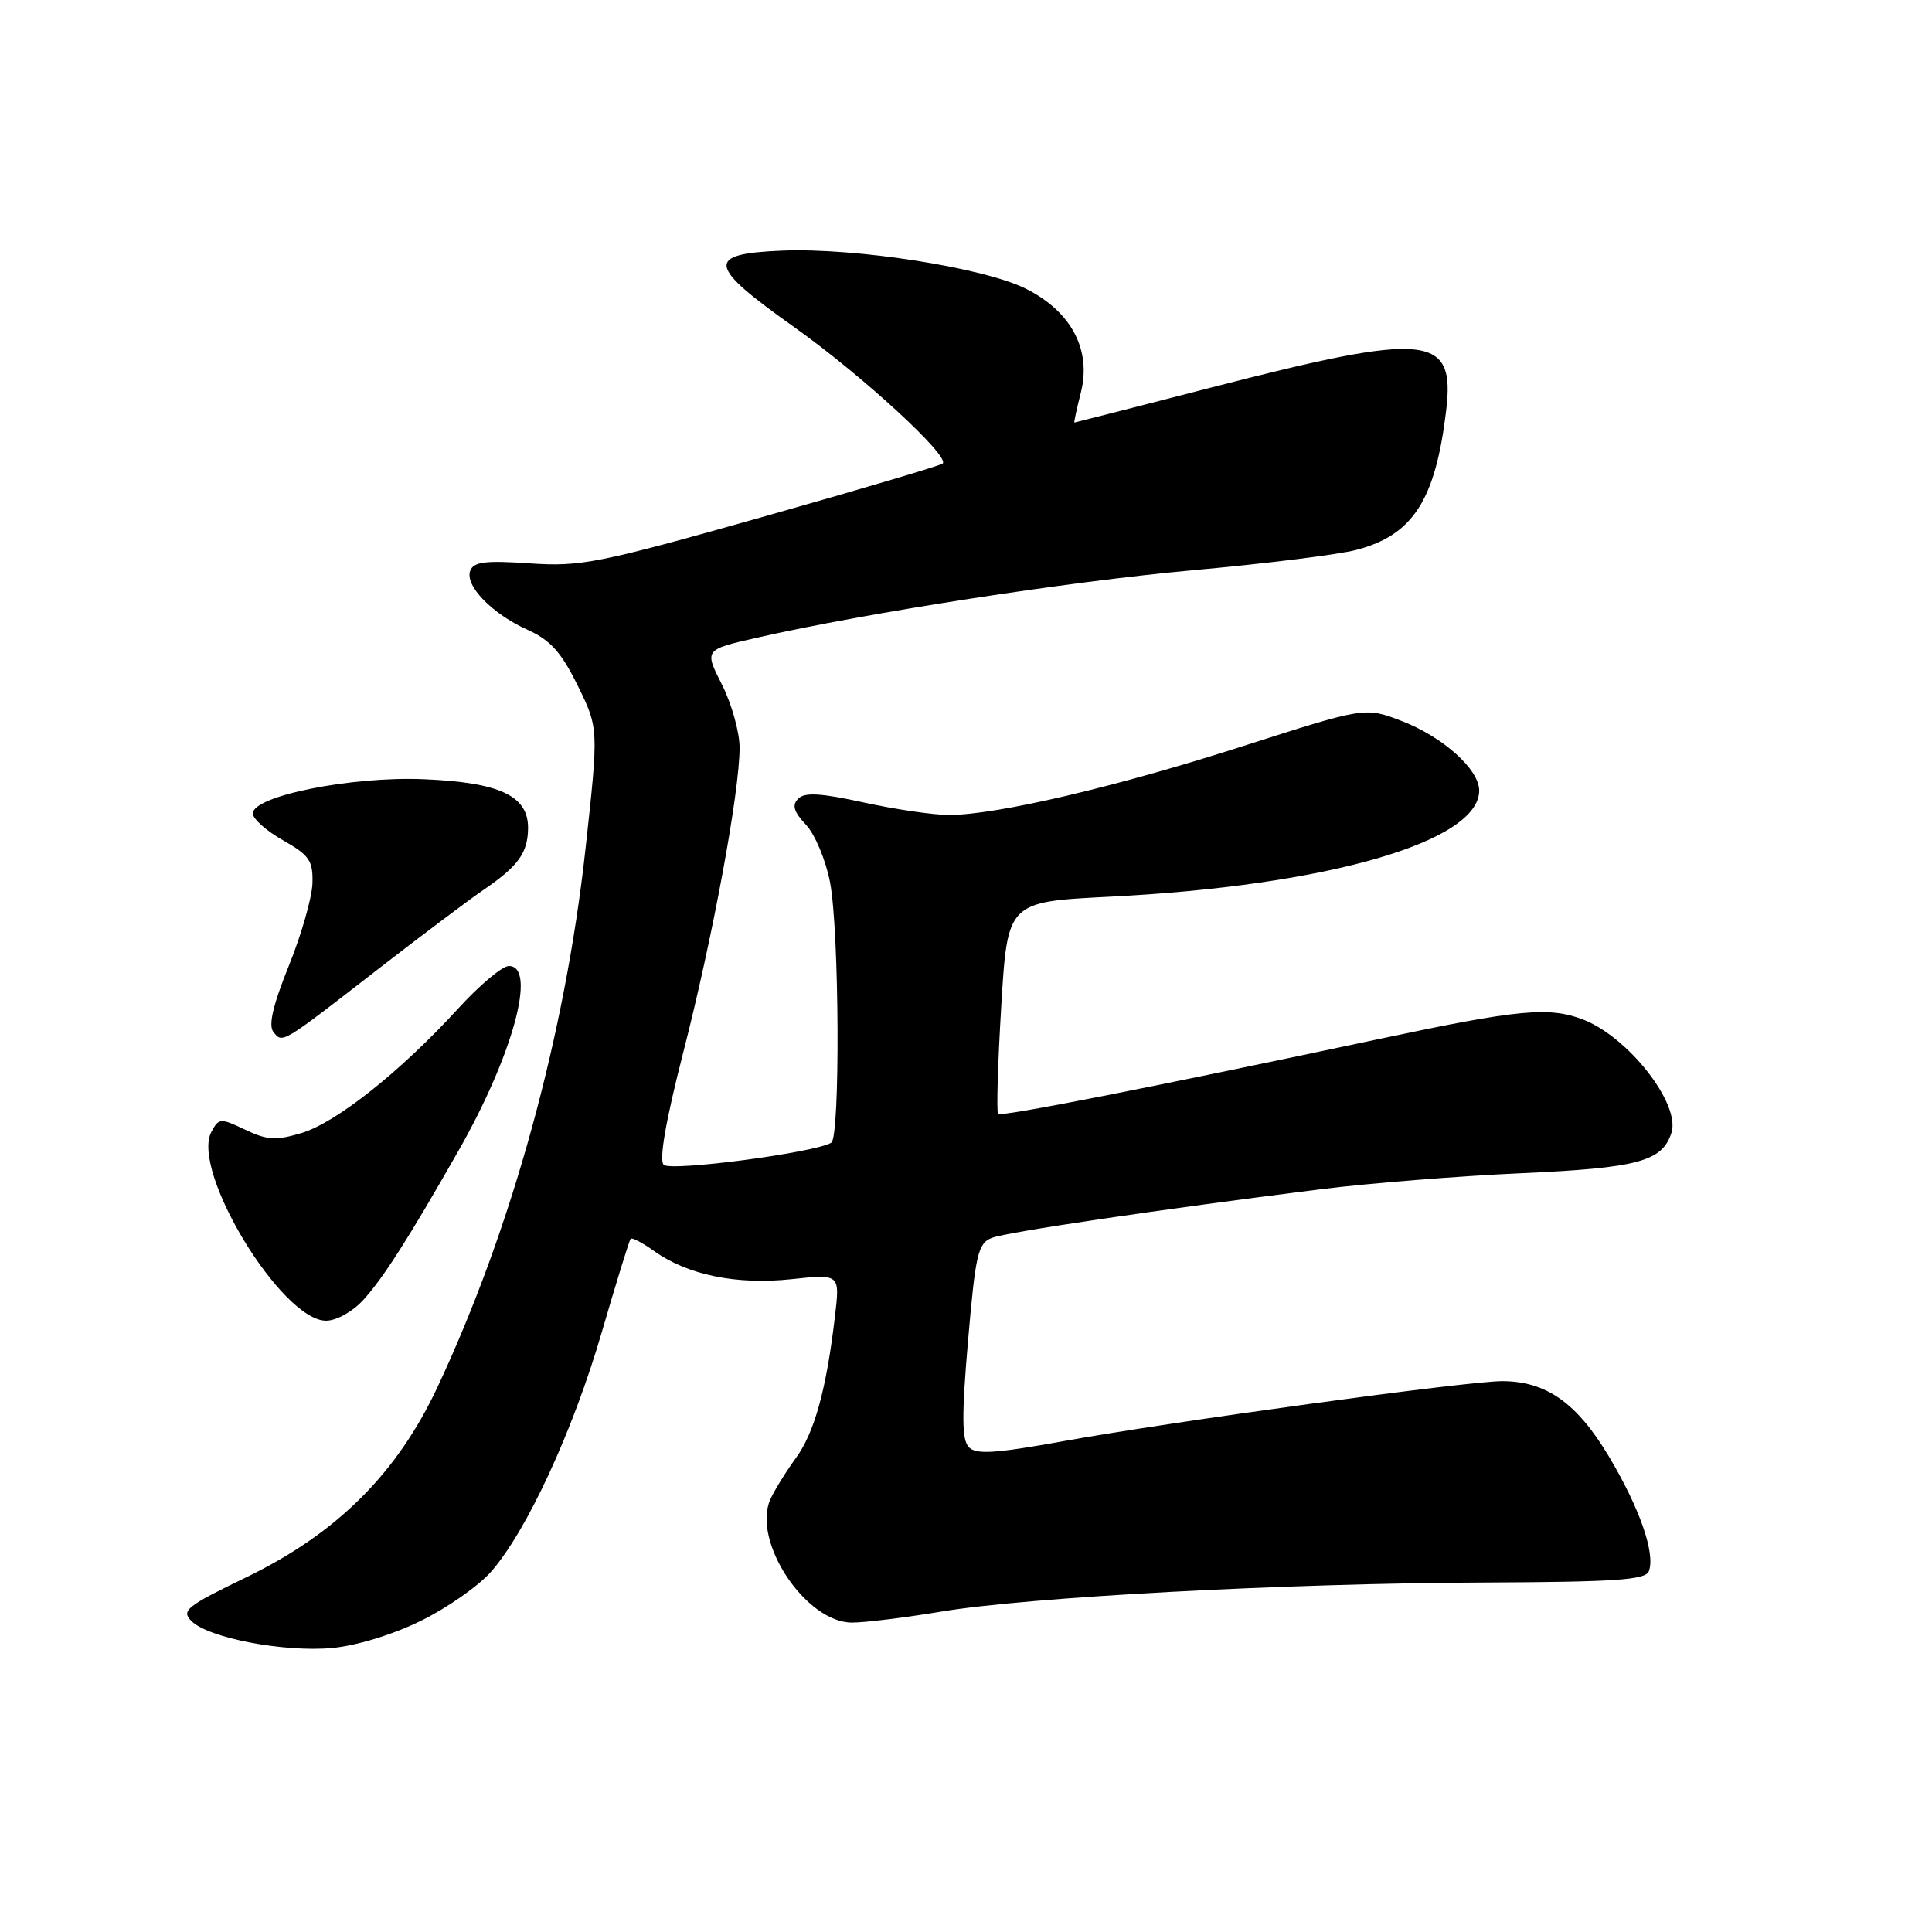 <?xml version="1.0" encoding="UTF-8" standalone="no"?>
<!DOCTYPE svg PUBLIC "-//W3C//DTD SVG 1.1//EN" "http://www.w3.org/Graphics/SVG/1.1/DTD/svg11.dtd" >
<svg xmlns="http://www.w3.org/2000/svg" xmlns:xlink="http://www.w3.org/1999/xlink" version="1.1" viewBox="0 0 256 256">
 <g >
 <path fill="currentColor"
d=" M 55.80 214.75 C 59.27 213.05 63.43 210.13 65.06 208.27 C 69.78 202.90 75.93 189.61 79.73 176.55 C 81.66 169.92 83.39 164.34 83.56 164.14 C 83.74 163.94 85.15 164.68 86.70 165.79 C 91.14 168.95 97.62 170.27 104.86 169.50 C 111.30 168.81 111.30 168.81 110.64 174.39 C 109.50 184.11 107.92 189.83 105.45 193.21 C 104.13 195.02 102.62 197.47 102.08 198.66 C 99.60 204.20 106.75 215.00 112.90 215.00 C 114.60 215.00 119.94 214.34 124.75 213.54 C 136.34 211.61 170.37 209.79 196.72 209.69 C 214.01 209.62 218.04 209.35 218.48 208.20 C 219.37 205.86 217.26 199.80 213.17 192.96 C 208.92 185.86 204.84 183.00 199.00 183.01 C 194.31 183.03 155.38 188.35 141.04 190.94 C 131.86 192.60 129.34 192.76 128.38 191.76 C 127.44 190.79 127.42 187.58 128.27 177.65 C 129.26 166.14 129.59 164.73 131.44 164.02 C 133.50 163.24 153.30 160.31 175.00 157.58 C 181.32 156.79 193.25 155.83 201.50 155.46 C 217.08 154.76 220.26 153.90 221.48 150.08 C 222.69 146.24 215.70 137.33 209.68 135.06 C 205.22 133.38 201.15 133.77 183.27 137.56 C 151.76 144.25 132.67 148.00 132.25 147.59 C 132.03 147.36 132.21 140.95 132.67 133.34 C 133.50 119.50 133.50 119.50 147.00 118.82 C 175.72 117.39 196.00 111.56 196.00 104.75 C 196.00 101.94 191.16 97.61 185.69 95.52 C 180.88 93.68 180.88 93.68 164.69 98.87 C 147.78 104.30 132.12 107.96 125.78 107.99 C 123.73 107.99 118.65 107.25 114.49 106.34 C 108.79 105.09 106.64 104.96 105.78 105.82 C 104.91 106.69 105.16 107.54 106.80 109.29 C 108.00 110.57 109.43 113.99 109.99 116.94 C 111.22 123.41 111.34 150.67 110.15 151.41 C 108.01 152.73 88.86 155.26 87.94 154.34 C 87.31 153.71 88.21 148.51 90.54 139.43 C 94.44 124.23 98.00 104.96 98.00 99.07 C 98.00 97.02 96.95 93.26 95.66 90.71 C 93.32 86.09 93.32 86.09 100.25 84.51 C 114.90 81.18 141.51 77.06 158.15 75.55 C 167.69 74.69 177.41 73.48 179.74 72.86 C 187.22 70.89 190.19 66.29 191.62 54.44 C 192.85 44.28 189.27 43.93 160.50 51.35 C 150.60 53.90 142.44 55.99 142.36 55.99 C 142.28 56.00 142.66 54.22 143.21 52.05 C 144.65 46.40 141.99 41.32 136.00 38.29 C 130.47 35.48 113.40 32.81 103.63 33.21 C 93.46 33.63 93.70 35.16 105.20 43.32 C 114.14 49.66 125.89 60.45 124.91 61.42 C 124.66 61.68 113.88 64.87 100.97 68.52 C 79.26 74.65 76.95 75.11 70.19 74.65 C 64.33 74.25 62.77 74.44 62.31 75.62 C 61.56 77.59 65.20 81.34 69.94 83.47 C 72.93 84.82 74.39 86.45 76.55 90.85 C 79.33 96.50 79.33 96.50 77.58 112.50 C 74.87 137.17 67.83 162.76 57.98 183.78 C 52.61 195.25 44.63 203.19 32.65 208.99 C 24.69 212.84 23.98 213.41 25.37 214.80 C 27.61 217.04 37.62 218.95 44.00 218.37 C 47.26 218.06 52.06 216.60 55.80 214.75 Z  M 48.14 172.25 C 50.77 169.36 54.10 164.16 60.74 152.50 C 67.94 139.87 71.18 128.00 67.43 128.00 C 66.56 128.00 63.52 130.55 60.68 133.67 C 53.10 141.96 44.56 148.75 39.96 150.13 C 36.56 151.15 35.39 151.08 32.49 149.69 C 29.21 148.13 28.99 148.14 28.01 149.98 C 25.25 155.14 37.32 175.00 43.21 175.00 C 44.57 175.00 46.73 173.80 48.14 172.25 Z  M 50.00 128.49 C 55.78 124.01 62.08 119.27 64.00 117.96 C 68.66 114.78 69.93 113.04 69.97 109.77 C 70.02 105.45 66.24 103.67 56.12 103.25 C 46.57 102.85 33.50 105.47 33.50 107.79 C 33.50 108.50 35.30 110.10 37.50 111.34 C 41.00 113.33 41.49 114.04 41.40 117.06 C 41.34 118.95 39.93 123.88 38.26 128.00 C 36.16 133.21 35.54 135.88 36.23 136.74 C 37.46 138.27 37.21 138.41 50.00 128.49 Z "/>
</g>
</svg>